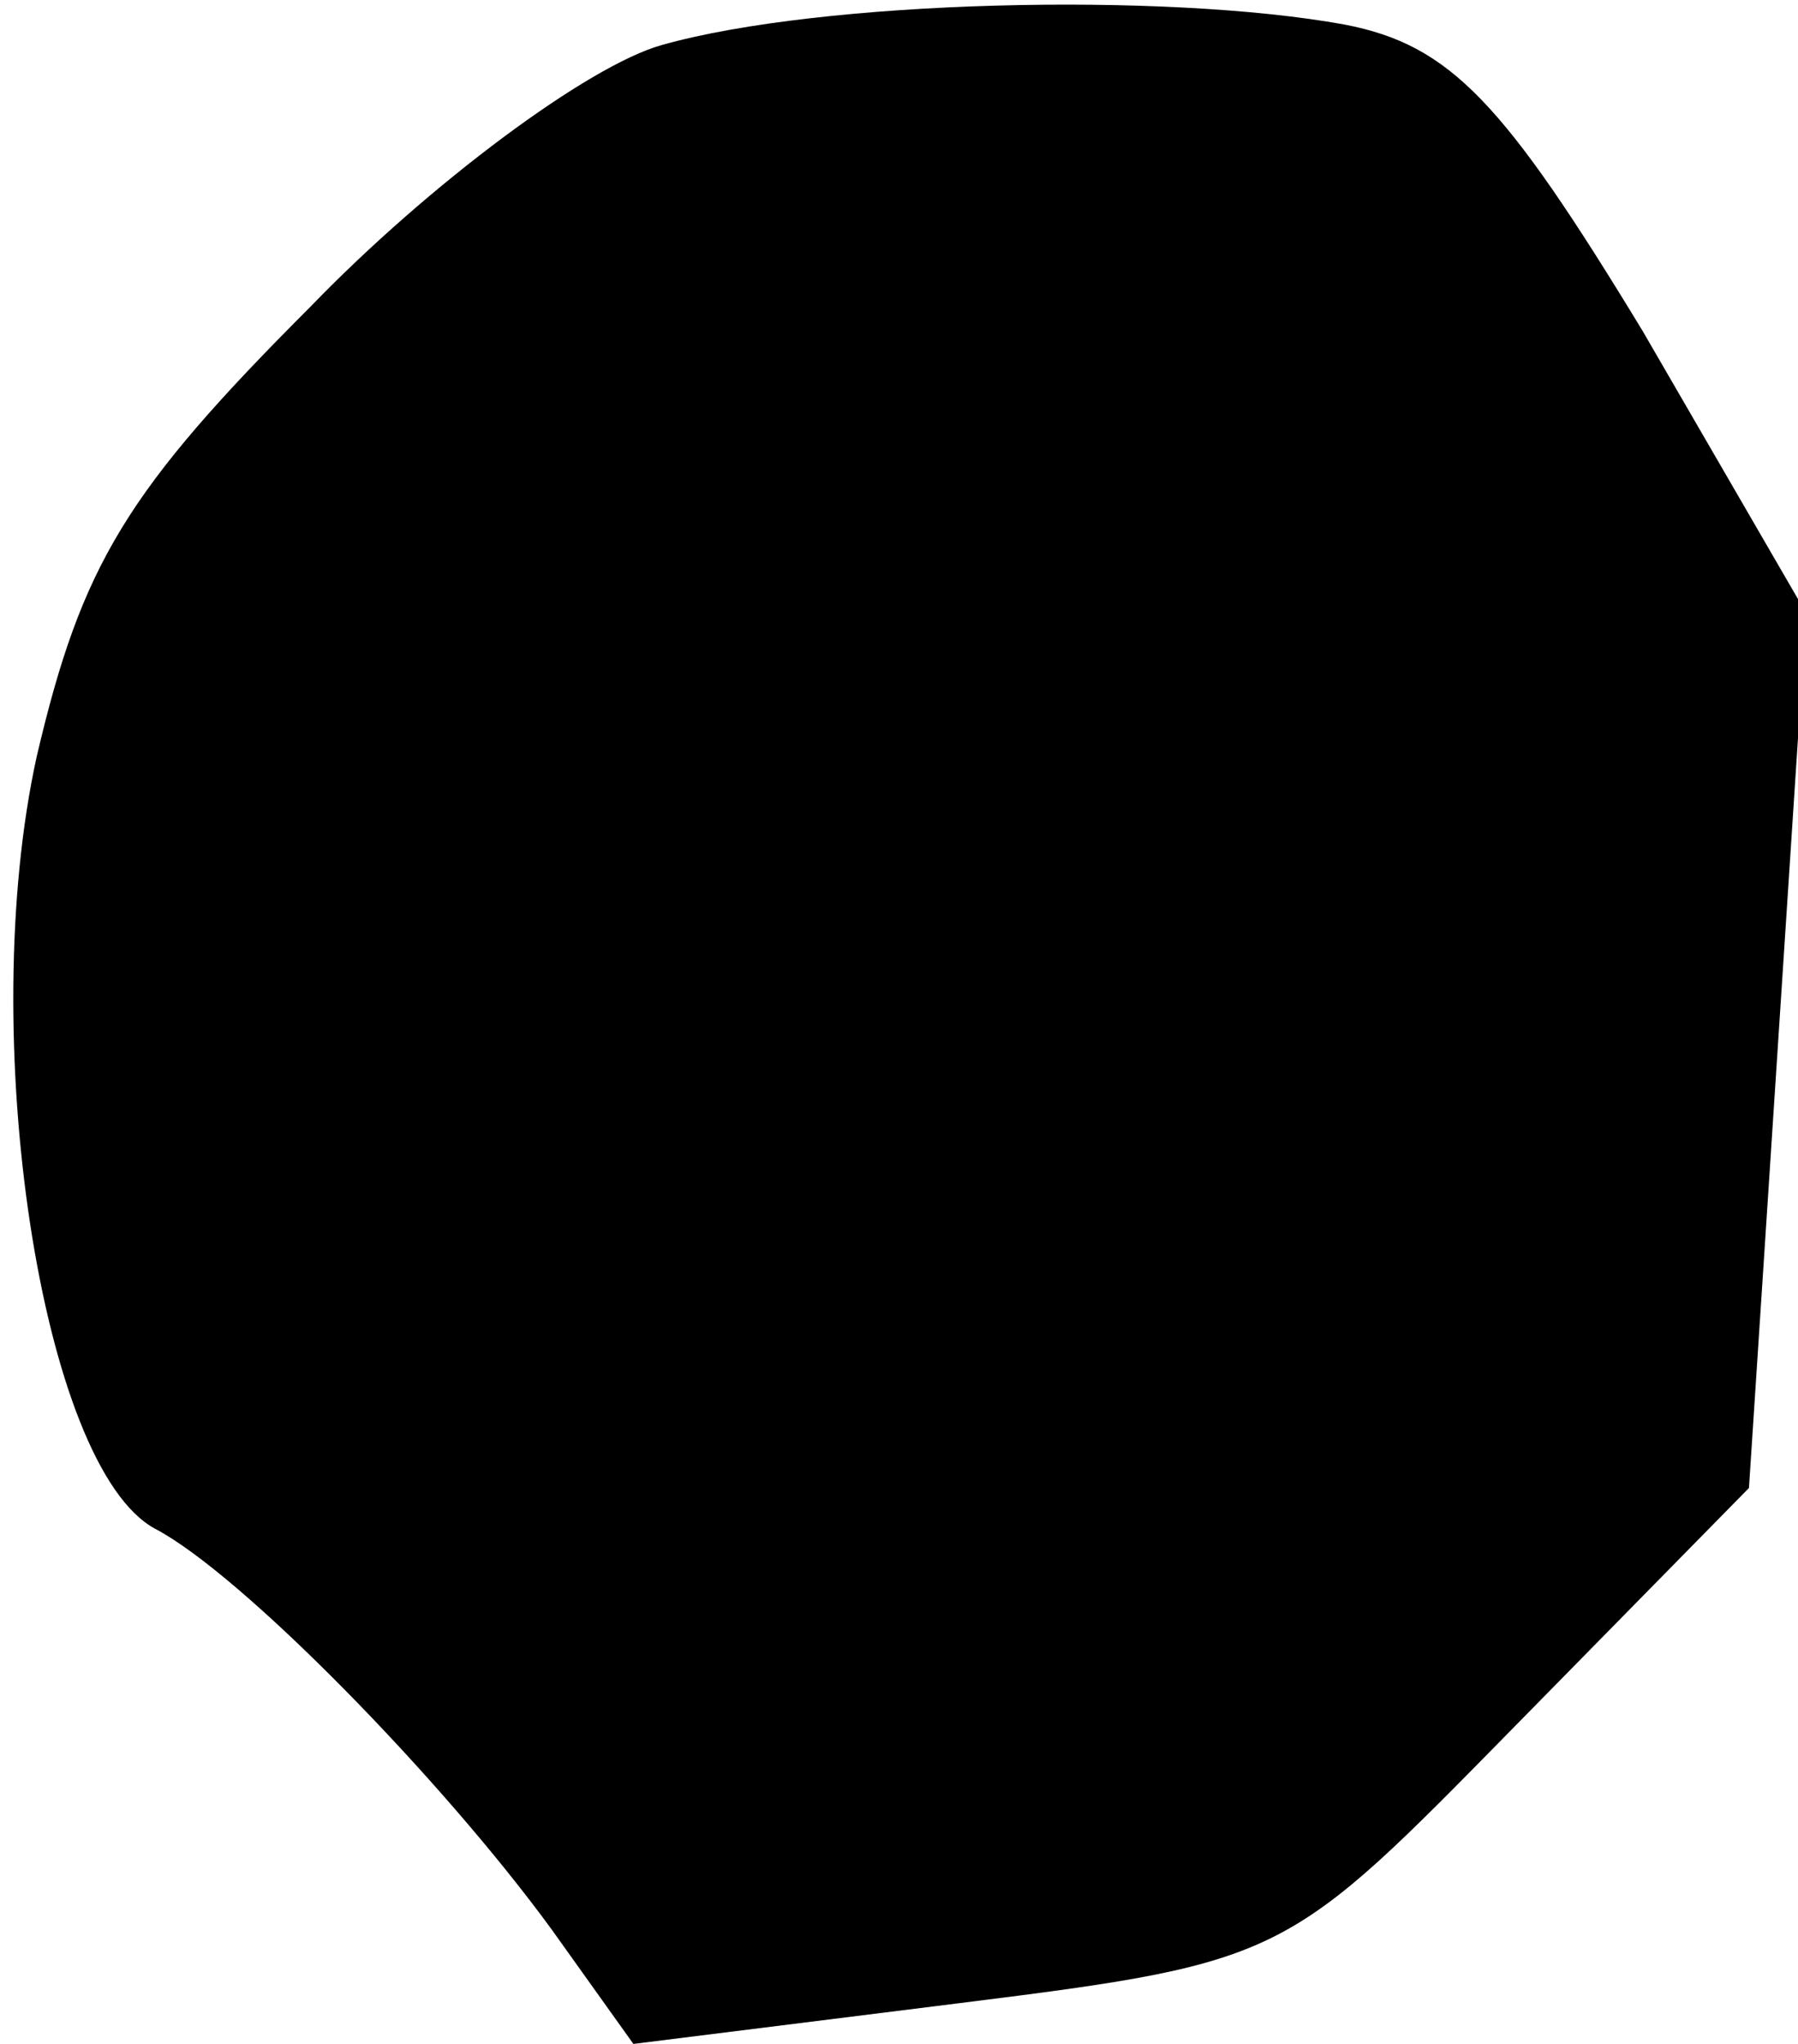 <?xml version="1.0" standalone="no"?>
<!DOCTYPE svg PUBLIC "-//W3C//DTD SVG 20010904//EN"
 "http://www.w3.org/TR/2001/REC-SVG-20010904/DTD/svg10.dtd">
<svg version="1.0" xmlns="http://www.w3.org/2000/svg"
 width="44pt" height="50pt" viewBox="0 0 44 50"
 preserveAspectRatio="xMidYMid meet">
<g transform="translate(0,50) scale(0.1,-0.1)"
fill="#000000" stroke="none">
<path fill="#000000" stroke="none" d="M162 489 c-18 -5 -57 -34 -86 -64 -45
-45 -56 -63 -67 -110 -15 -68 1 -174 29 -189 21 -11 70 -61 97 -98 l20 -28 80
10 c80 10 80 11 136 68 l57 58 7 107 7 107 -40 69 c-34 56 -47 70 -73 75 -44
8 -128 6 -167 -5z"/>
</g>
</svg>
